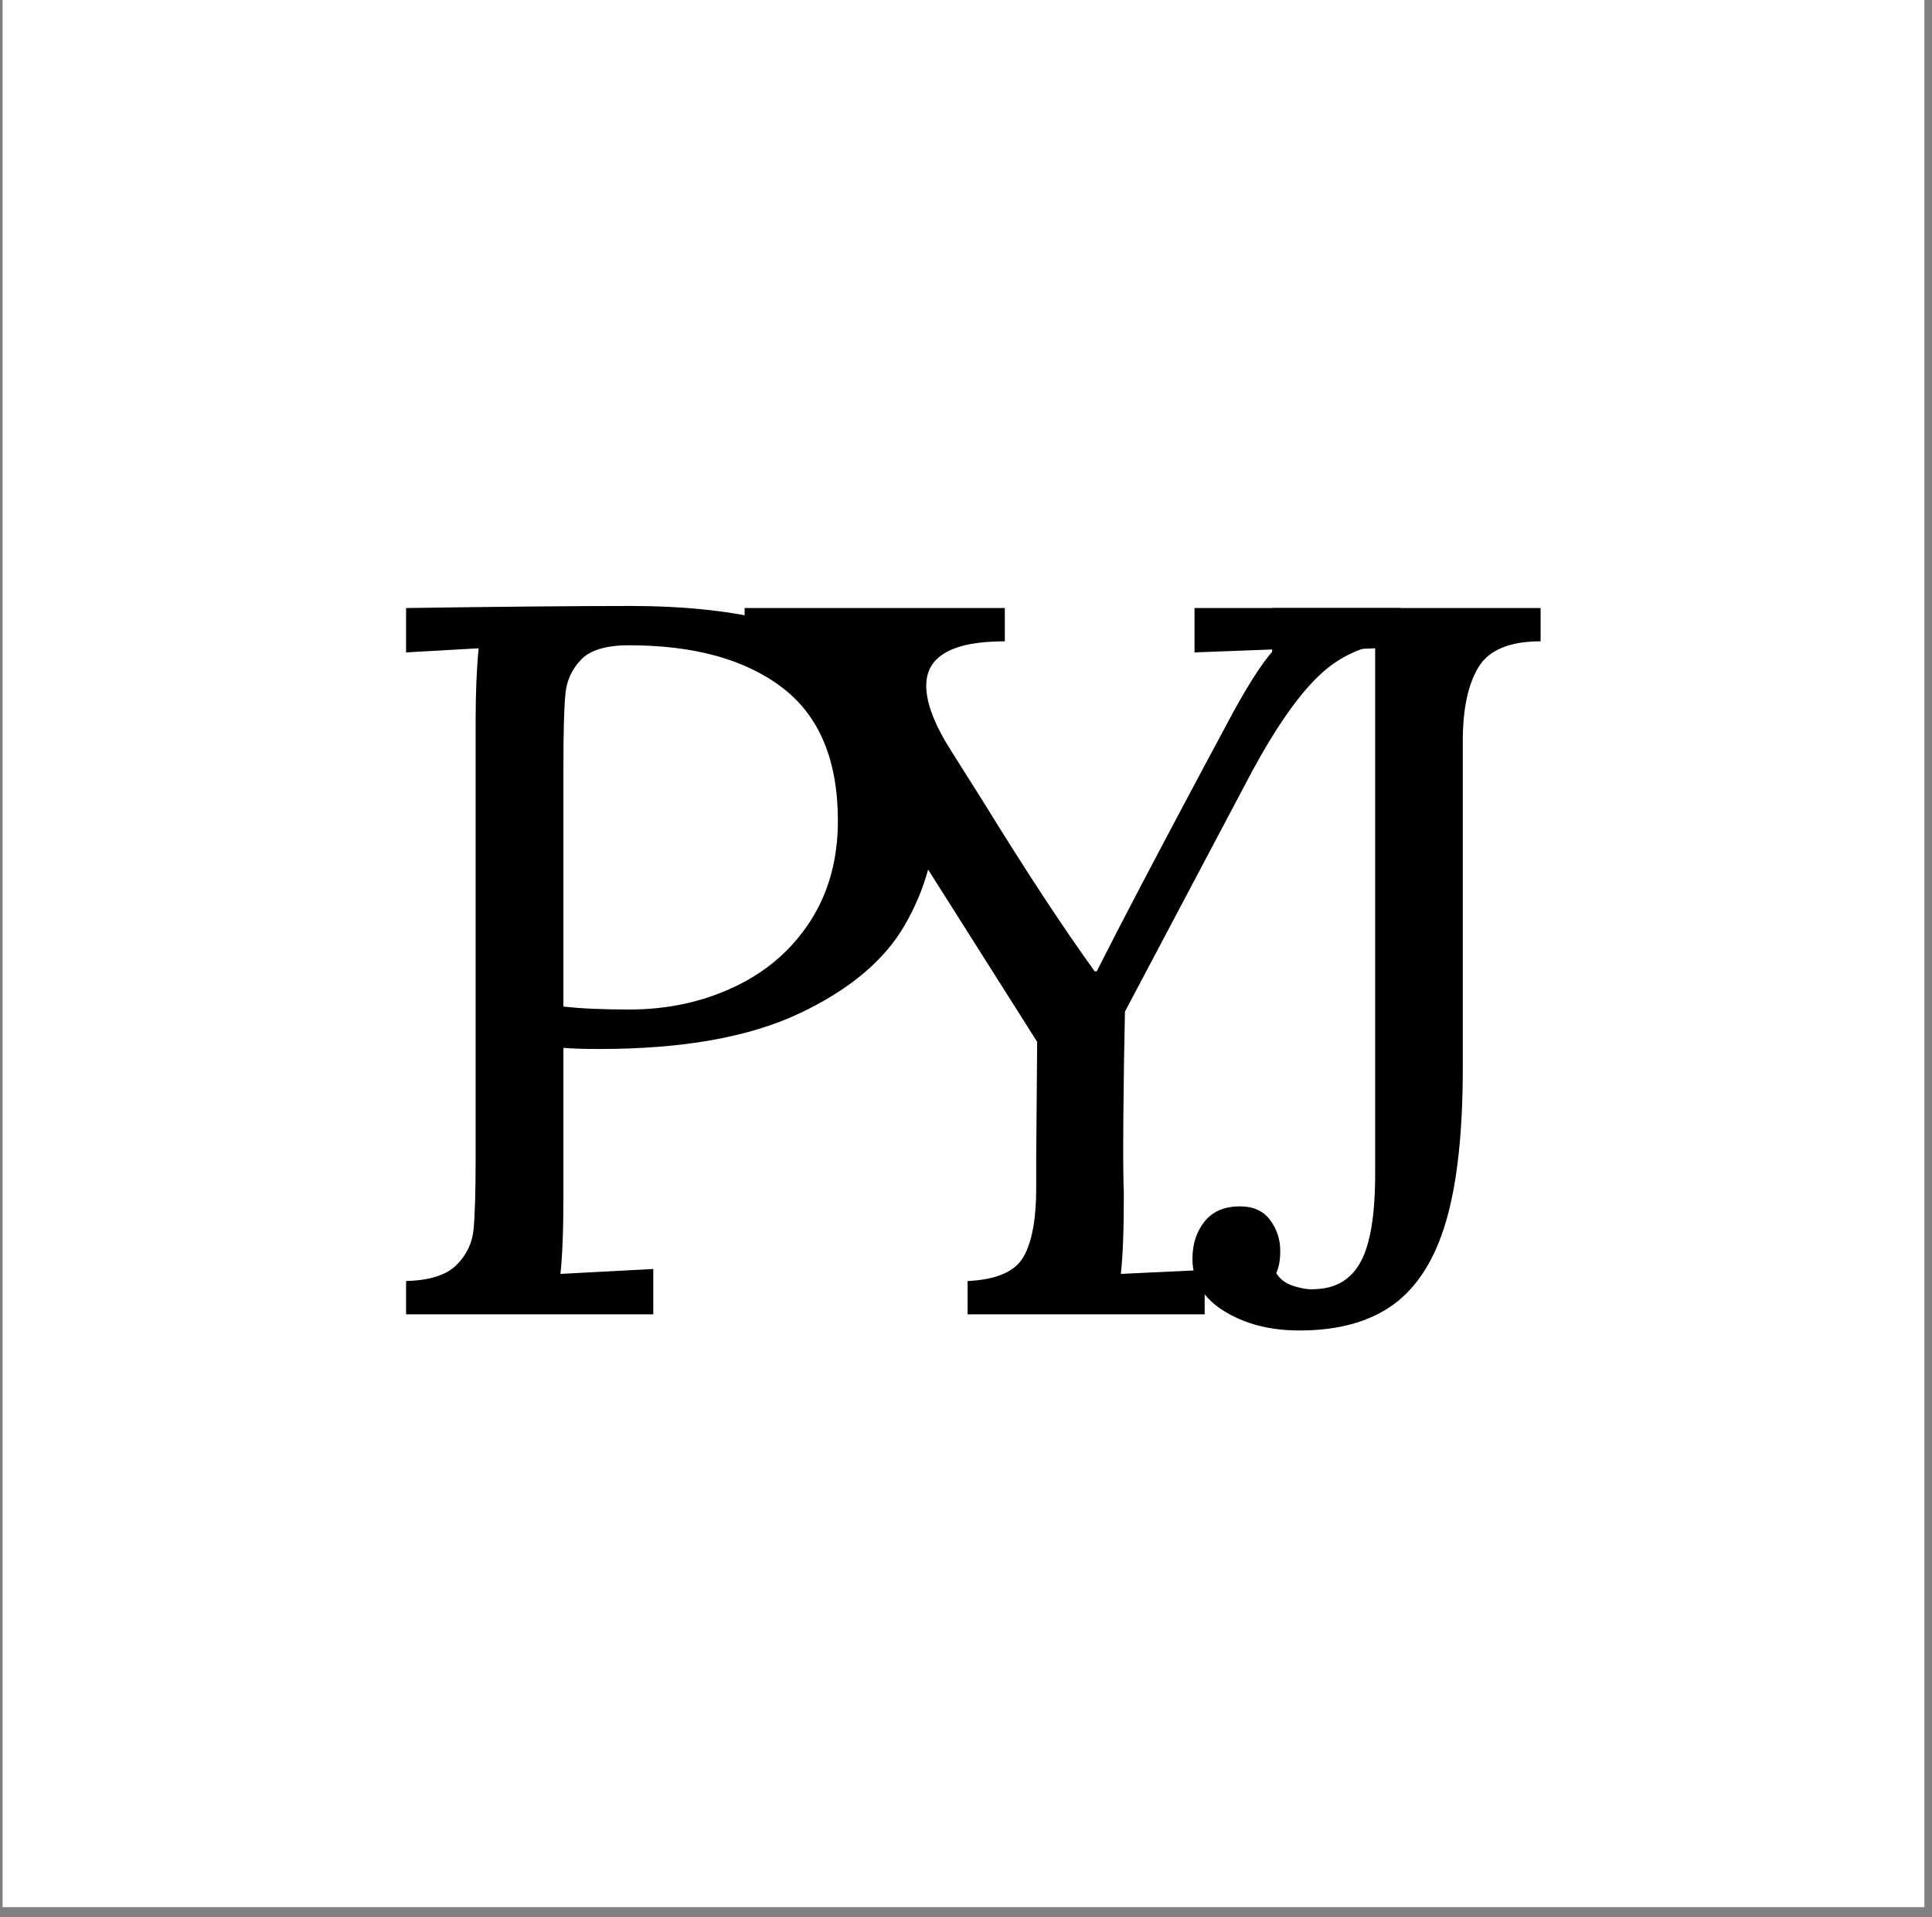 <svg xmlns="http://www.w3.org/2000/svg" xmlns:xlink="http://www.w3.org/1999/xlink" width="254" zoomAndPan="magnify" viewBox="0 0 190.5 189" height="252" preserveAspectRatio="xMidYMid meet" version="1.2"><rect x="0" y="0" width="190.5" height="189" fill="#808080" stroke="none"/><defs><clipPath id="52dd99bcee"><path d="M 0.254 0 L 189.75 0 L 189.75 188.004 L 0.254 188.004 Z M 0.254 0 "/></clipPath></defs><g id="379355f9ac"><g clip-rule="nonzero" clip-path="url(#52dd99bcee)"><path style=" stroke:none;fill-rule:nonzero;fill:#ffffff;fill-opacity:1;" d="M 0.254 0 L 189.75 0 L 189.75 188.004 L 0.254 188.004 Z M 0.254 0 "/></g><g style="fill:#000000;fill-opacity:1;"><g transform="translate(34.571, 129.564)"><path style="stroke:none" d="M 5.469 -3.281 C 7.789 -3.344 9.445 -3.867 10.438 -4.859 C 11.438 -5.859 12 -7.035 12.125 -8.391 C 12.258 -9.754 12.328 -12.129 12.328 -15.516 L 12.328 -58.484 C 12.328 -61.273 12.426 -63.664 12.625 -65.656 L 5.469 -65.25 L 5.469 -69.625 C 14.75 -69.758 22.145 -69.828 27.656 -69.828 C 37.531 -69.828 45.004 -68.102 50.078 -64.656 C 55.148 -61.207 57.688 -56.133 57.688 -49.438 C 57.688 -45.594 56.676 -41.91 54.656 -38.391 C 52.633 -34.879 49.148 -31.961 44.203 -29.641 C 39.266 -27.316 32.719 -26.156 24.562 -26.156 C 23.039 -26.156 21.848 -26.191 20.984 -26.266 L 20.984 -11.844 C 20.984 -8.32 20.883 -5.703 20.688 -3.984 L 29.844 -4.469 L 29.844 0 L 5.469 0 Z M 27.453 -30.047 C 31.234 -30.047 34.695 -30.789 37.844 -32.281 C 41 -33.77 43.488 -35.922 45.312 -38.734 C 47.133 -41.555 48.047 -44.859 48.047 -48.641 C 48.047 -54.609 46.223 -58.984 42.578 -61.766 C 38.93 -64.555 33.891 -65.953 27.453 -65.953 C 25.203 -65.953 23.629 -65.484 22.734 -64.547 C 21.836 -63.617 21.32 -62.508 21.188 -61.219 C 21.051 -59.926 20.984 -57.555 20.984 -54.109 L 20.984 -30.344 C 22.641 -30.145 24.797 -30.047 27.453 -30.047 Z M 27.453 -30.047 "/></g></g><g style="fill:#000000;fill-opacity:1;"><g transform="translate(74.017, 129.564)"><path style="stroke:none" d="M 21.391 -3.281 C 24.234 -3.414 26.07 -4.211 26.906 -5.672 C 27.738 -7.129 28.156 -9.383 28.156 -12.438 L 28.156 -15.516 L 28.25 -26.859 L 10.938 -54.203 C 7.883 -58.91 6.094 -62.66 5.562 -65.453 L -0.594 -65.25 L -0.594 -69.625 L 25.062 -69.625 L 25.062 -66.344 C 19.895 -66.344 17.312 -64.883 17.312 -61.969 C 17.312 -60.25 18.141 -58.094 19.797 -55.5 L 22.875 -50.625 C 27.125 -43.727 30.805 -38.125 33.922 -33.812 L 34.125 -33.812 C 36.438 -38.395 39.984 -45.16 44.766 -54.109 L 46.844 -57.984 C 48.77 -61.641 50.363 -64.16 51.625 -65.547 L 43.766 -65.25 L 43.766 -69.625 L 64.062 -69.625 L 64.062 -66.344 C 60.945 -66.145 58.344 -65.082 56.25 -63.156 C 54.156 -61.238 51.883 -58.023 49.438 -53.516 L 36.906 -29.844 C 36.832 -26.594 36.781 -23.145 36.75 -19.5 C 36.719 -15.852 36.734 -13.301 36.797 -11.844 C 36.797 -8.32 36.695 -5.703 36.5 -3.984 L 44.766 -4.375 L 44.766 0 L 21.391 0 Z M 21.391 -3.281 "/></g></g><g style="fill:#000000;fill-opacity:1;"><g transform="translate(117.782, 129.564)"><path style="stroke:none" d="M 10.344 1.594 C 7.426 1.594 4.938 0.945 2.875 -0.344 C 0.82 -1.633 -0.203 -3.344 -0.203 -5.469 C -0.203 -6.926 0.191 -8.148 0.984 -9.141 C 1.785 -10.141 2.945 -10.641 4.469 -10.641 C 5.801 -10.641 6.797 -10.191 7.453 -9.297 C 8.117 -8.398 8.453 -7.391 8.453 -6.266 C 8.453 -5.336 8.32 -4.609 8.062 -4.078 C 8.383 -3.484 8.961 -3.051 9.797 -2.781 C 10.629 -2.52 11.344 -2.422 11.938 -2.484 C 13.988 -2.555 15.477 -3.469 16.406 -5.219 C 17.344 -6.977 17.812 -9.848 17.812 -13.828 L 17.812 -65.656 L 7.656 -65.25 L 7.656 -69.625 L 34.125 -69.625 L 34.125 -66.344 C 31.07 -66.344 29.031 -65.492 28 -63.797 C 26.969 -62.109 26.453 -59.676 26.453 -56.5 L 26.453 -24.266 C 26.453 -17.973 25.906 -12.953 24.812 -9.203 C 23.719 -5.453 21.992 -2.711 19.641 -0.984 C 17.285 0.734 14.188 1.594 10.344 1.594 Z M 10.344 1.594 "/></g></g></g></svg>